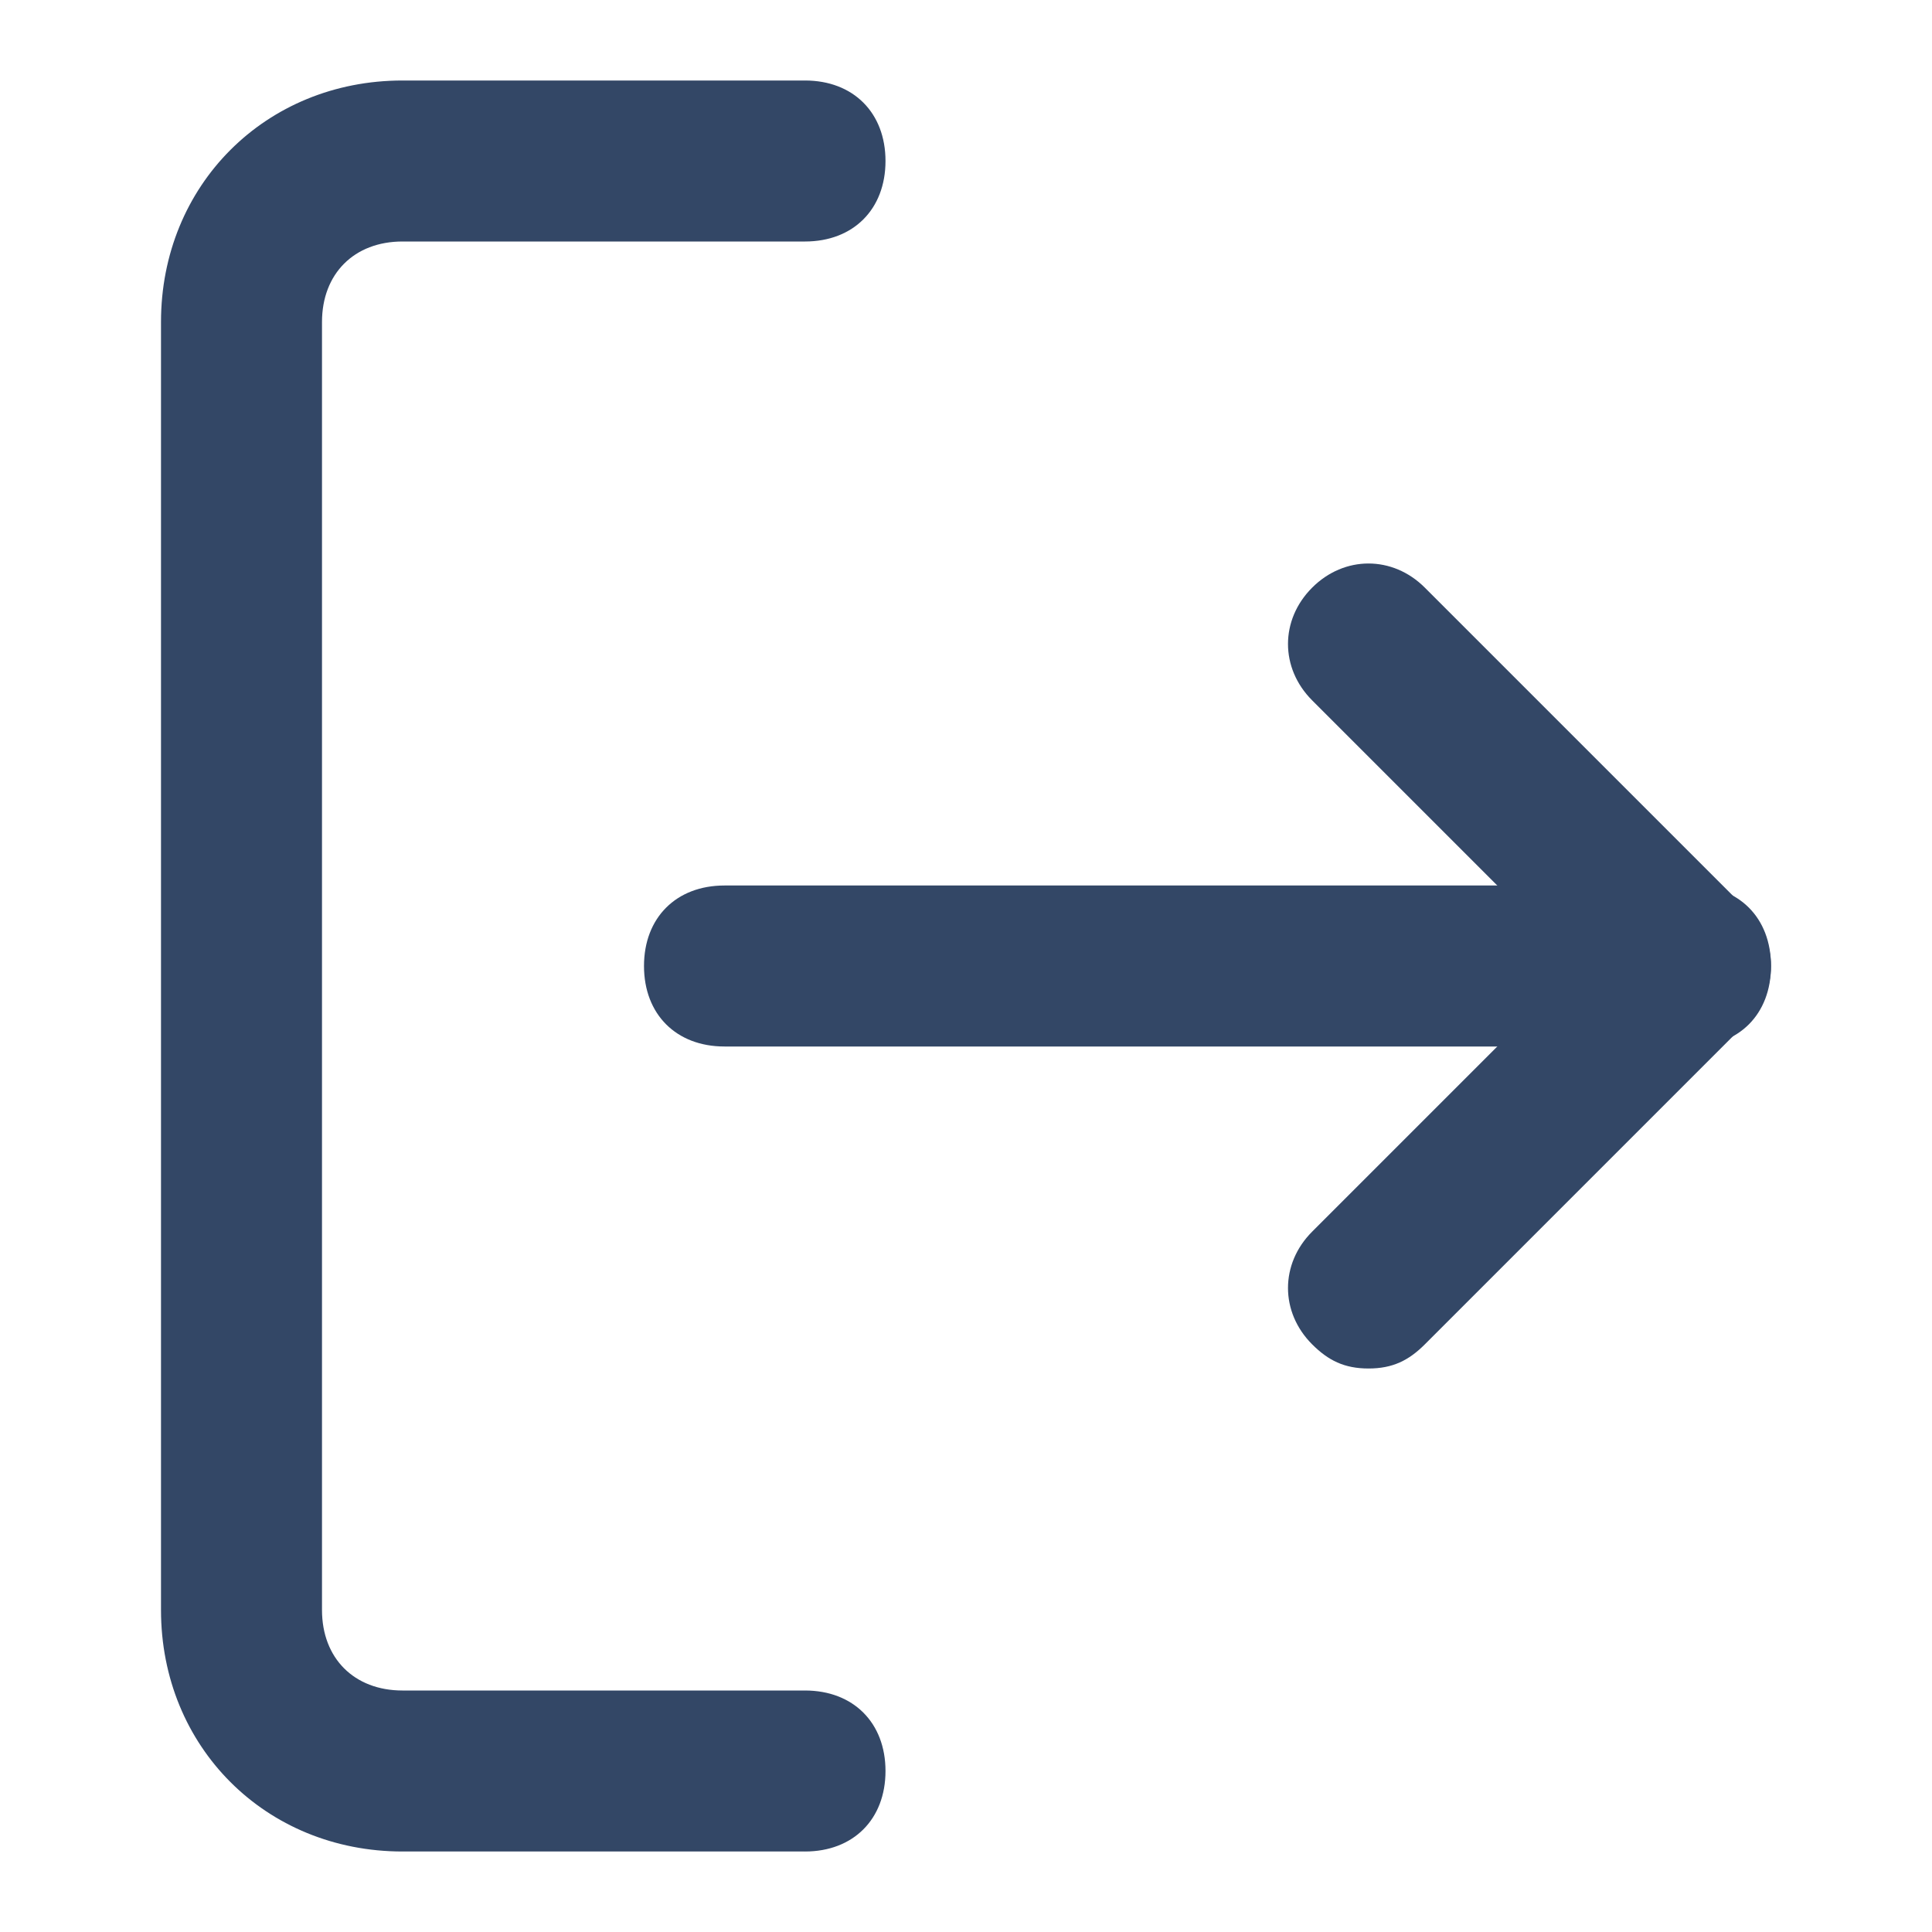 <svg xmlns="http://www.w3.org/2000/svg" viewBox="0 0 24 24" fill="#334766"><path d="M10 23H5c-1.7 0-3-1.3-3-3V4c0-1.7 1.3-3 3-3h5c.6 0 1 .4 1 1s-.4 1-1 1H5c-.6 0-1 .4-1 1v16c0 .6.4 1 1 1h5c.6 0 1 .4 1 1s-.4 1-1 1zM17 17c-.3 0-.5-.1-.7-.3-.4-.4-.4-1 0-1.4l3.3-3.3-3.3-3.3c-.4-.4-.4-1 0-1.4s1-.4 1.4 0l4 4c.4.4.4 1 0 1.4l-4 4c-.2.2-.4.3-.7.3z"/><path d="M21 13H9c-.6 0-1-.4-1-1s.4-1 1-1h12c.6 0 1 .4 1 1s-.4 1-1 1z"/></svg>